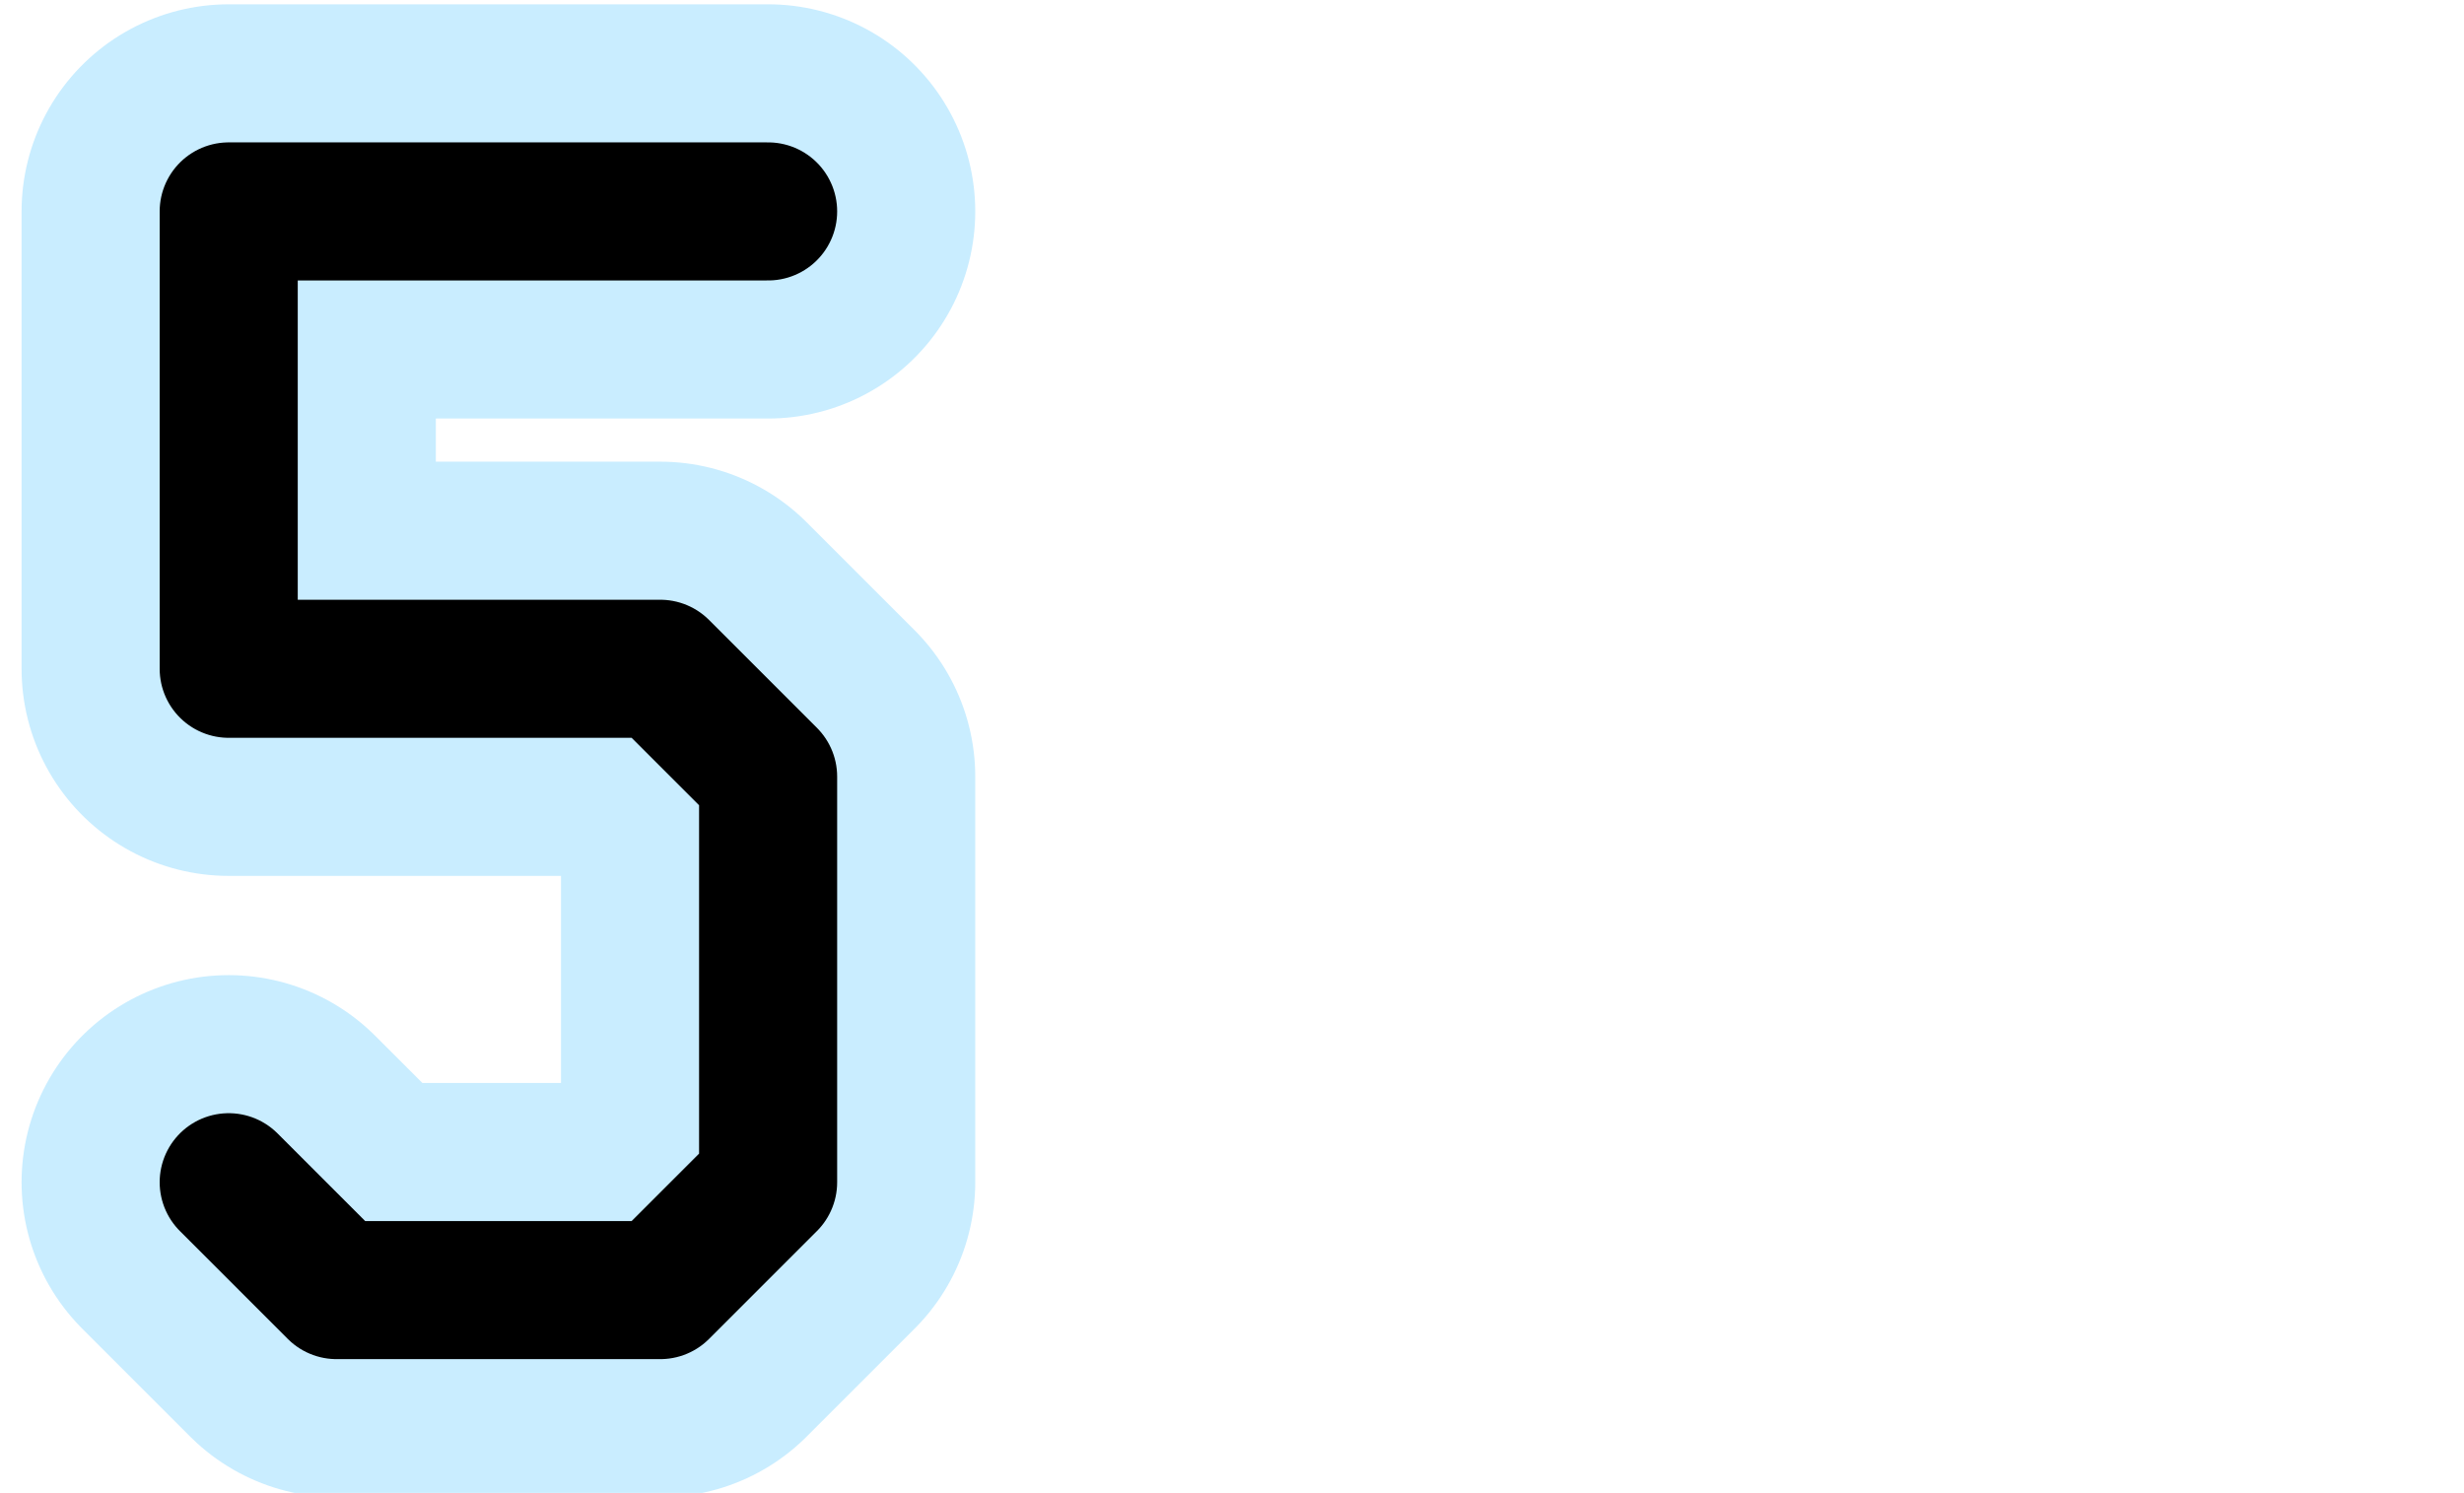 <?xml version="1.0" encoding="UTF-8"?>

<svg xmlns="http://www.w3.org/2000/svg" version="1.2" baseProfile="tiny" xml:space="preserve" style="shape-rendering:geometricPrecision; fill-rule:evenodd;" width="5.71mm" height="3.46mm" viewBox="-5.23 -1.73 5.71 3.46">
  <title>SAFCON35</title>
  <desc>contour label</desc>
  <rect style="stroke:black;stroke-width:0.32;display:none;" fill="none" x="-4.75" y="-1.25" height="2.5" width="1.25"/>
  <rect style="stroke:blue;stroke-width:0.32;display:none;" fill="none" x="-4.75" y="-1.25" height="2.5" width="4.75"/>
  <path d=" M -3.45,-1.24 L -4.7,-1.24 L -4.7,-0.18 L -3.7,-0.18 L -3.45,0.07 L -3.45,1.01 L -3.7,1.26 L -4.45,1.26 L -4.7,1.01" style="stroke-linecap:round;stroke-linejoin:round;fill:none;stroke:#C9EDFF;" stroke-width="0.96" />
  <path d=" M -3.45,-1.24 L -4.7,-1.24 L -4.7,-0.18 L -3.7,-0.18 L -3.45,0.07 L -3.45,1.01 L -3.7,1.26 L -4.45,1.26 L -4.7,1.01" style="stroke-linecap:round;stroke-linejoin:round;fill:none;stroke:#000000;" stroke-width="0.32" />
  <circle style="stroke:red;stroke-width:0.64;display:none;" fill="none" cx="0" cy="0" r="1"/>
</svg>
